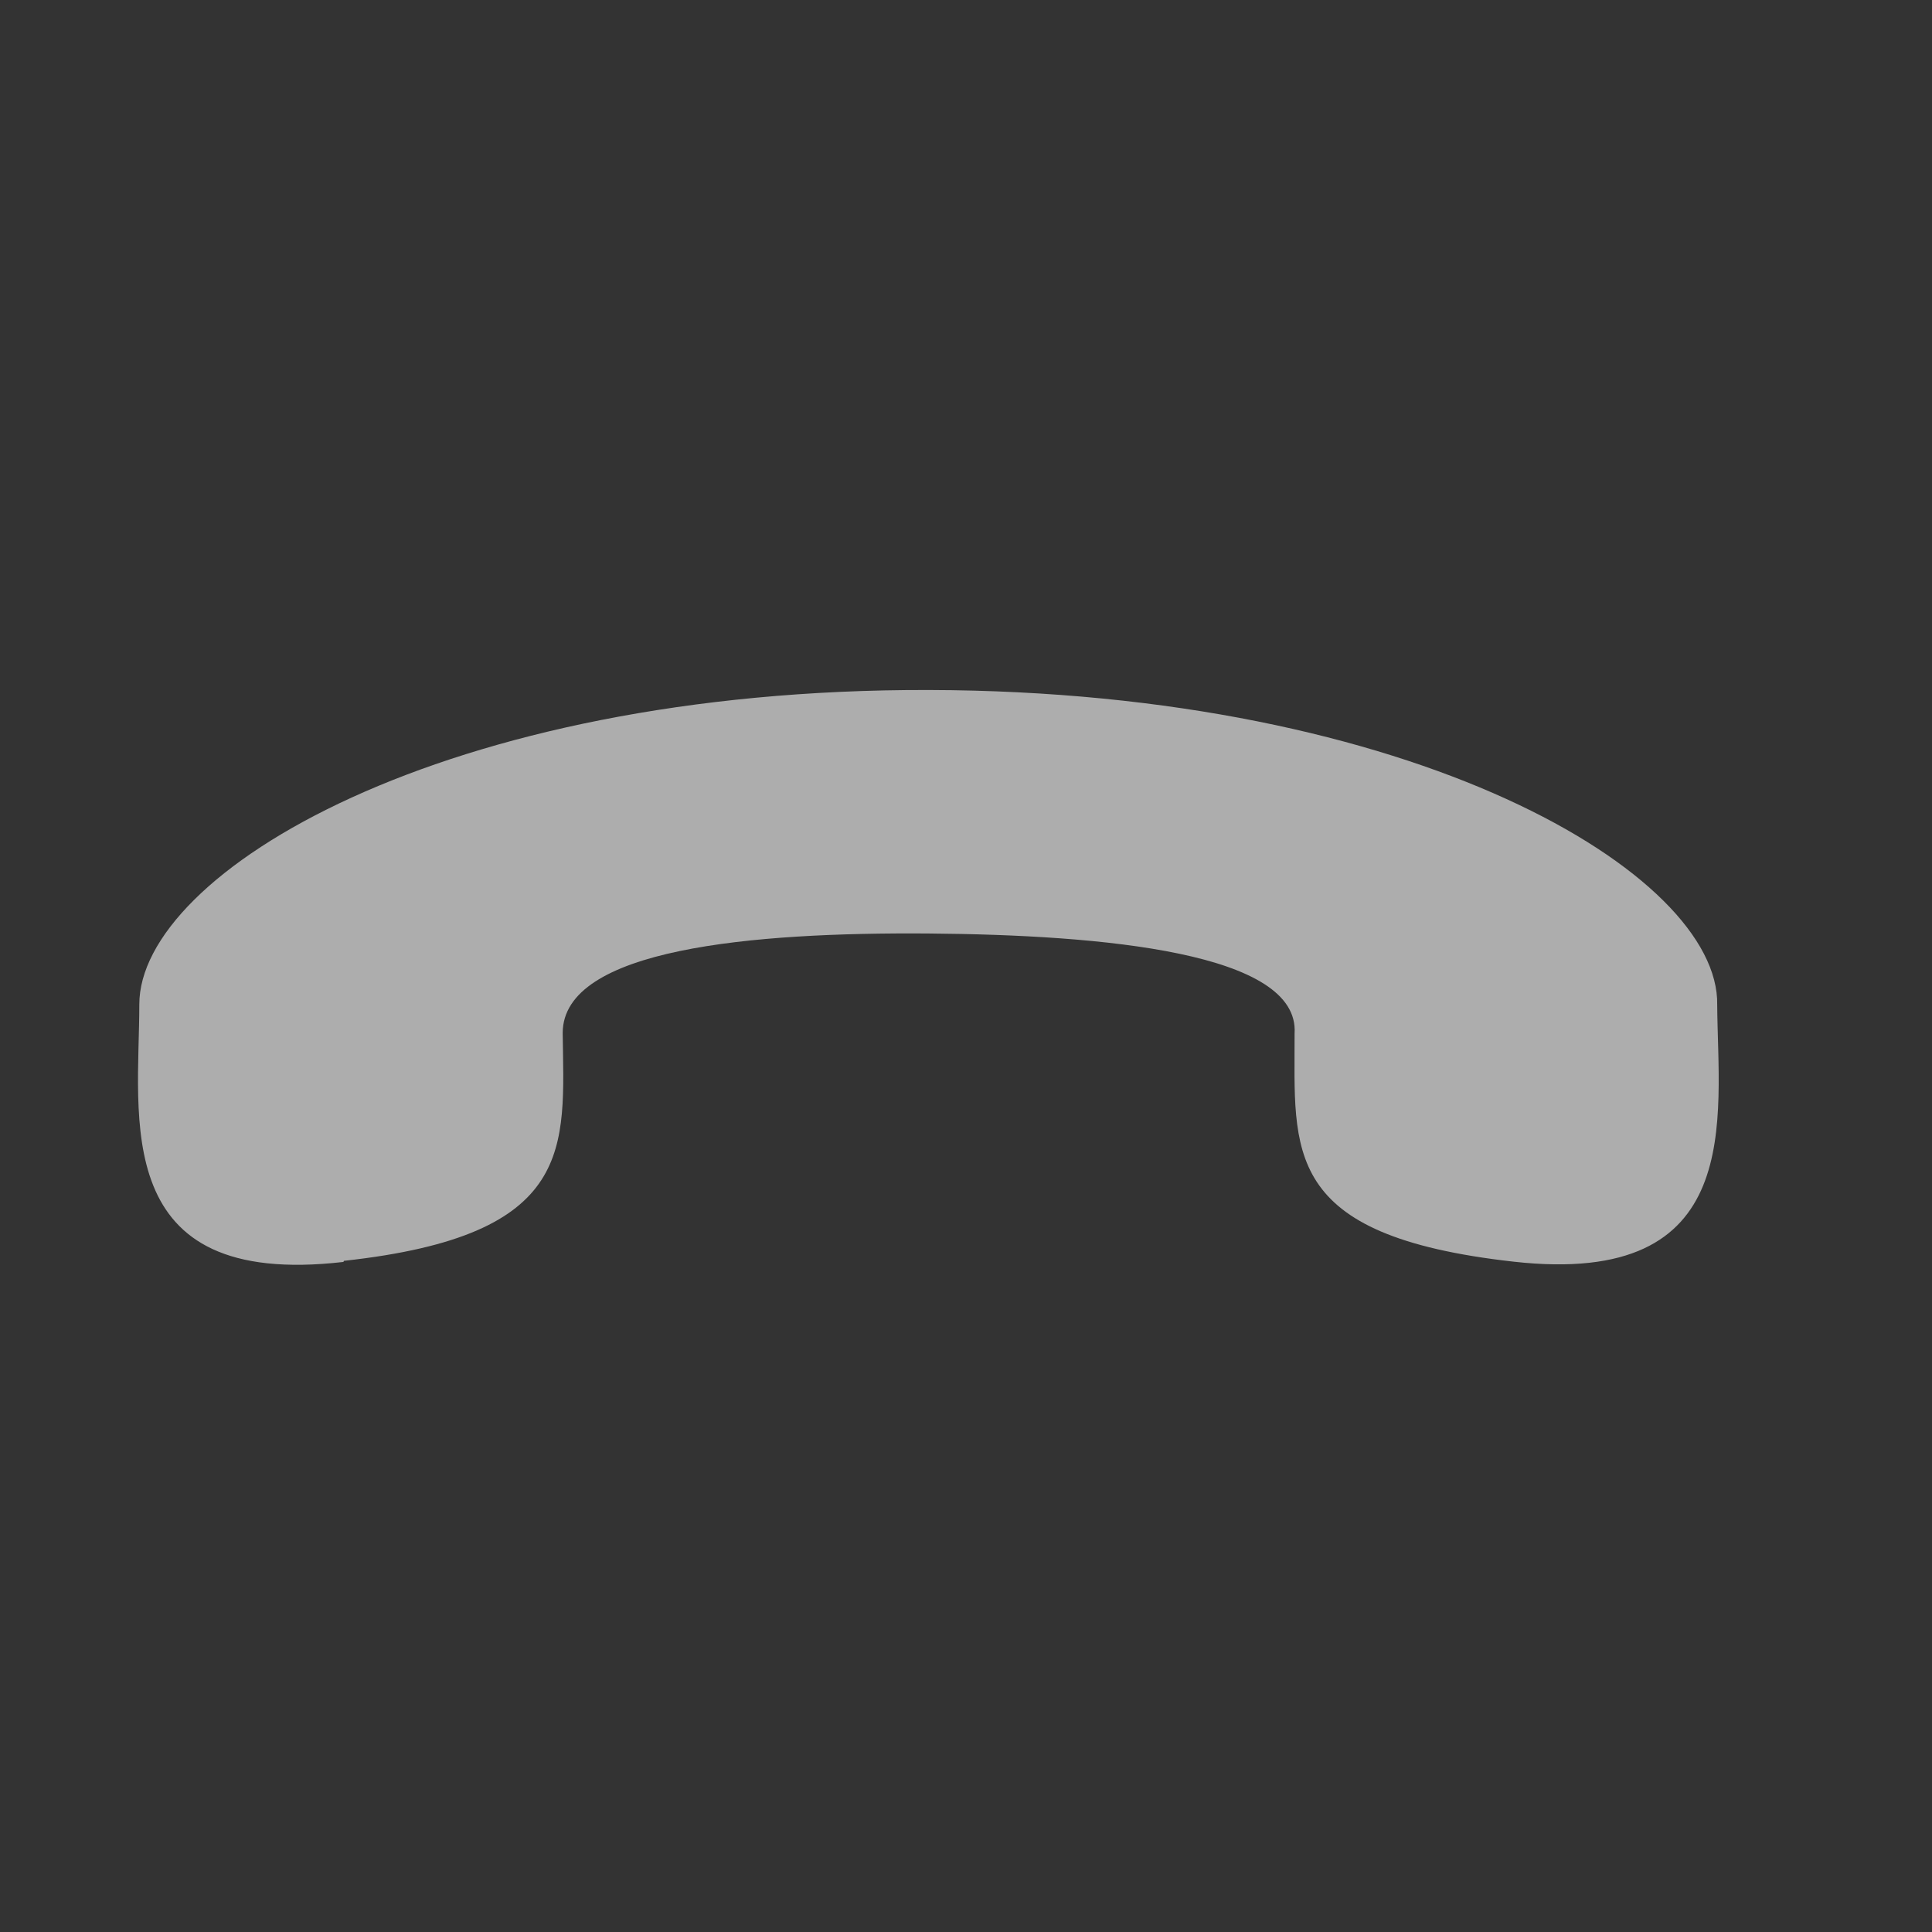 <svg width="28" height="28" viewBox="0 0 28 28" fill="none" xmlns="http://www.w3.org/2000/svg">
<rect x="0" y="0" width="28" height="28" fill="#333333" stroke="none"/>
<path d="M4.985 18.273C8.364 17.903 8.175 16.626 8.155 14.972C8.155 13.745 10.913 13.51 13.455 13.529C15.996 13.549 18.839 13.807 18.762 14.979C18.766 16.68 18.558 17.907 21.936 18.285C25.315 18.663 24.898 16.21 24.887 14.563C24.922 12.669 20.505 10.019 13.466 10C6.427 9.981 2.015 12.65 2.019 14.559C2.019 16.194 1.575 18.682 4.977 18.289L4.985 18.273Z" fill="white" fill-opacity="0.6"/>
</svg>
